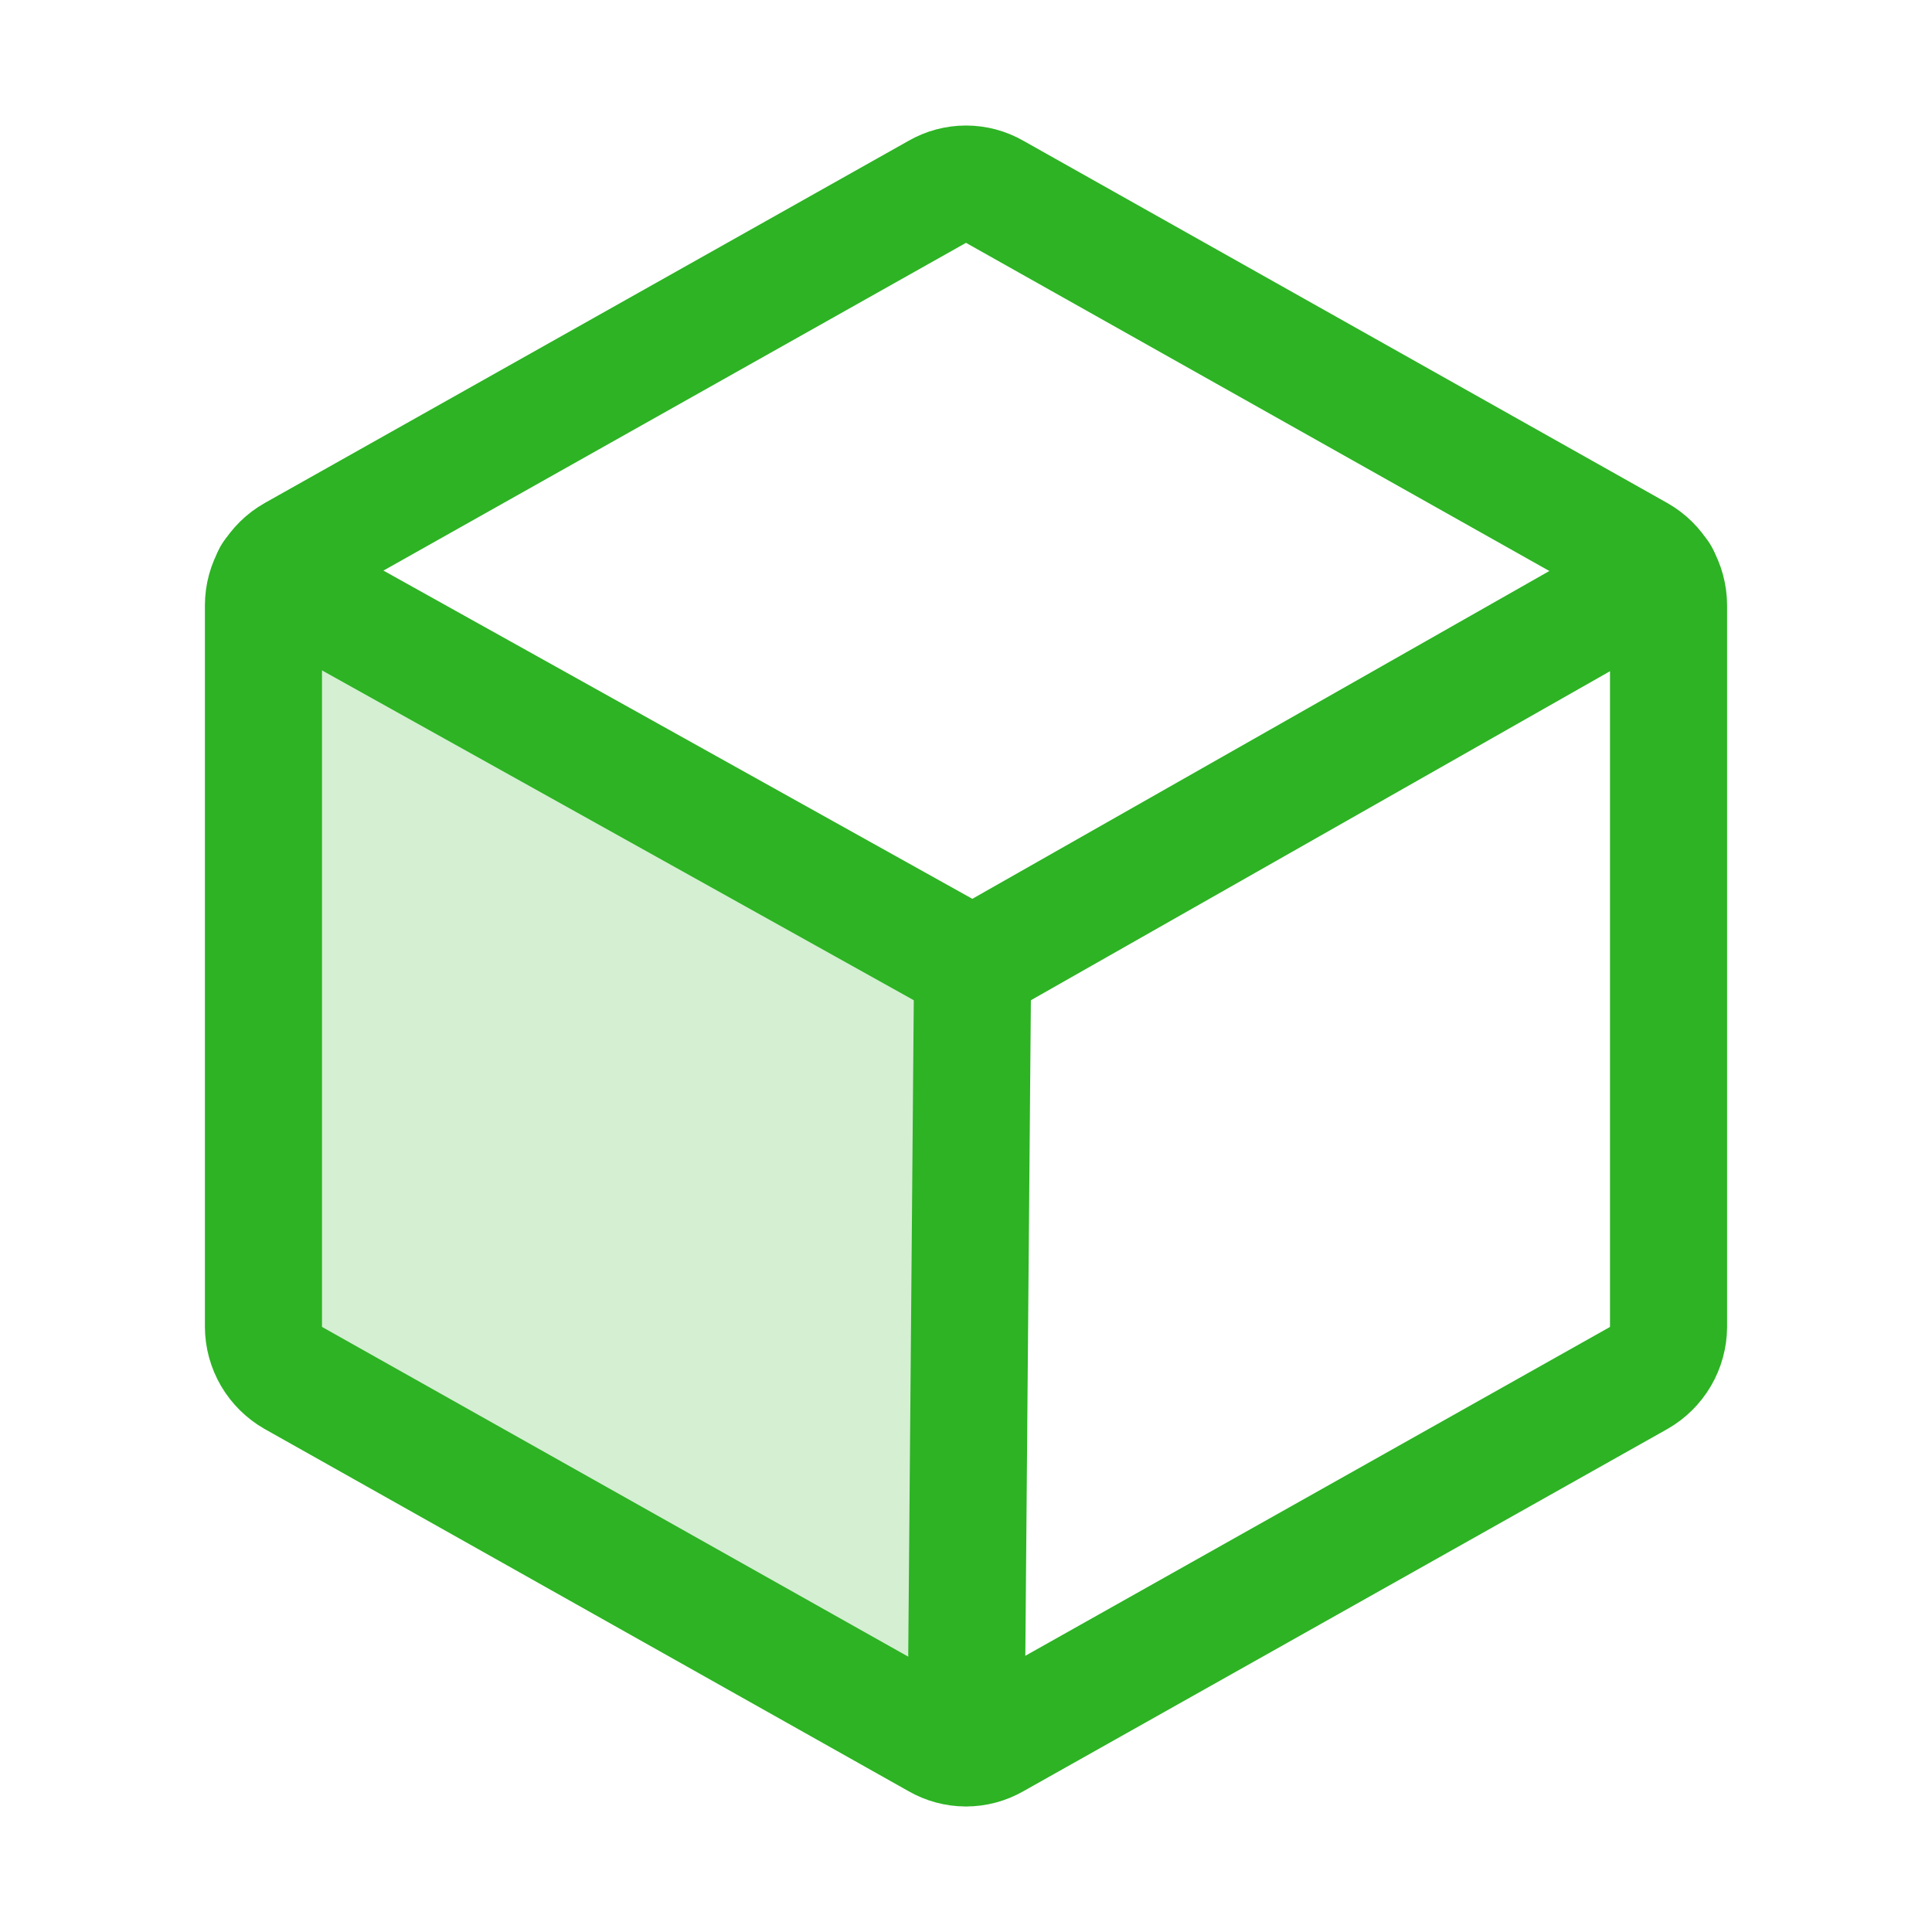 <svg width="33" height="33" viewBox="0 0 33 33" fill="none" xmlns="http://www.w3.org/2000/svg">
<path opacity="0.2" d="M4.638 9.825C4.547 9.981 4.499 10.158 4.5 10.338V22.663C4.501 22.84 4.549 23.015 4.639 23.169C4.729 23.322 4.858 23.45 5.013 23.538L16.012 29.725C16.161 29.81 16.329 29.853 16.5 29.85V29.85L16.613 16.5L4.638 9.825Z" fill="#2DB324"/>
<path d="M28.5 22.663V10.338C28.499 10.159 28.451 9.985 28.361 9.831C28.271 9.678 28.142 9.55 27.988 9.463L16.988 3.275C16.839 3.189 16.671 3.144 16.5 3.144C16.329 3.144 16.161 3.189 16.012 3.275L5.013 9.463C4.858 9.55 4.729 9.678 4.639 9.831C4.549 9.985 4.501 10.159 4.5 10.338V22.663C4.501 22.84 4.549 23.015 4.639 23.169C4.729 23.322 4.858 23.45 5.013 23.538L16.012 29.725C16.161 29.811 16.329 29.856 16.5 29.856C16.671 29.856 16.839 29.811 16.988 29.725L27.988 23.538C28.142 23.45 28.271 23.322 28.361 23.169C28.451 23.015 28.499 22.84 28.5 22.663V22.663Z" stroke="#2DB324" stroke-width="2" stroke-linecap="round" stroke-linejoin="round"/>
<path d="M28.362 9.825L16.613 16.5L4.637 9.825" stroke="#2DB324" stroke-width="2" stroke-linecap="round" stroke-linejoin="round"/>
<path d="M16.613 16.5L16.5 29.85" stroke="#2DB324" stroke-width="2" stroke-linecap="round" stroke-linejoin="round"/>
</svg>
